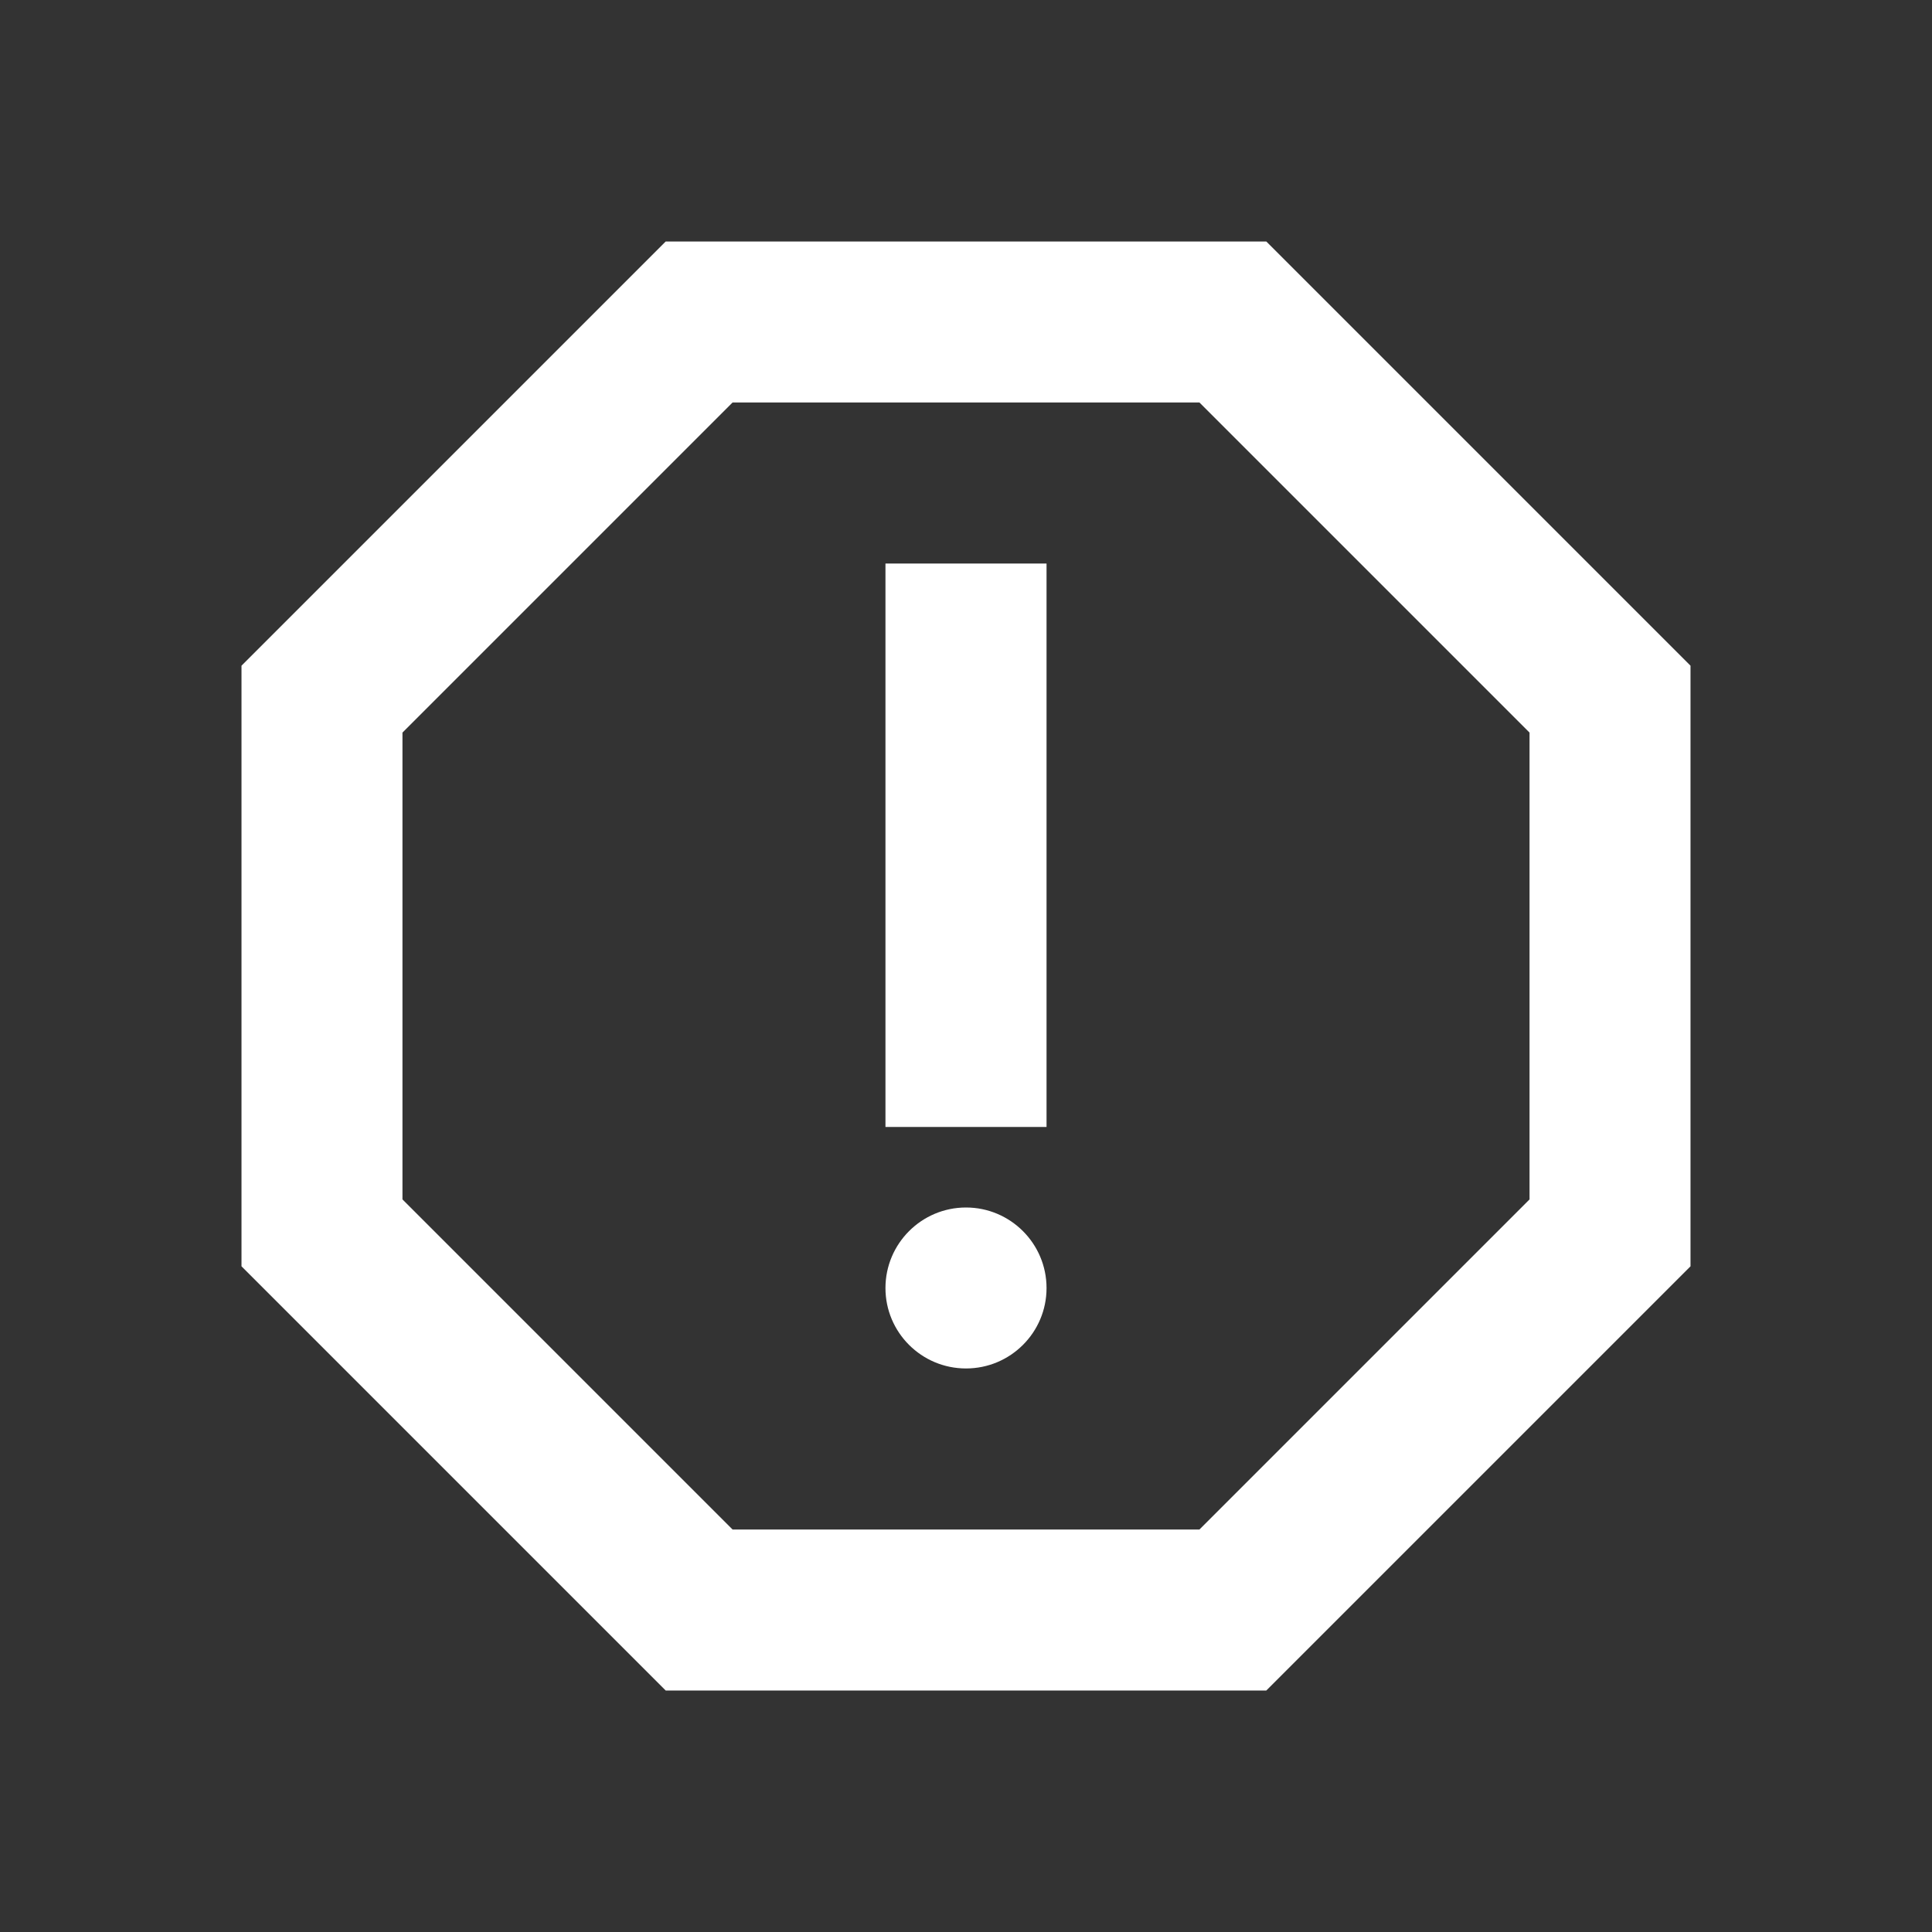 <svg width="16" height="16" viewBox="0 0 16 16" fill="none" xmlns="http://www.w3.org/2000/svg">
<rect x="0" y="0" width="16" height="16" fill="#333333" stroke="none"/>
<path d="M10.487 2H5.513L2 5.513V10.487L5.513 14H10.487L14 10.487V5.513L10.487 2ZM12.667 9.933L9.933 12.667H6.067L3.333 9.933V6.067L6.067 3.333H9.933L12.667 6.067V9.933Z" fill="white"/>
<path d="M8 11.333C8.368 11.333 8.667 11.035 8.667 10.667C8.667 10.299 8.368 10 8 10C7.632 10 7.333 10.299 7.333 10.667C7.333 11.035 7.632 11.333 8 11.333Z" fill="white"/>
<path d="M7.333 4.667H8.667V9.333H7.333V4.667Z" fill="white"/>
</svg>
